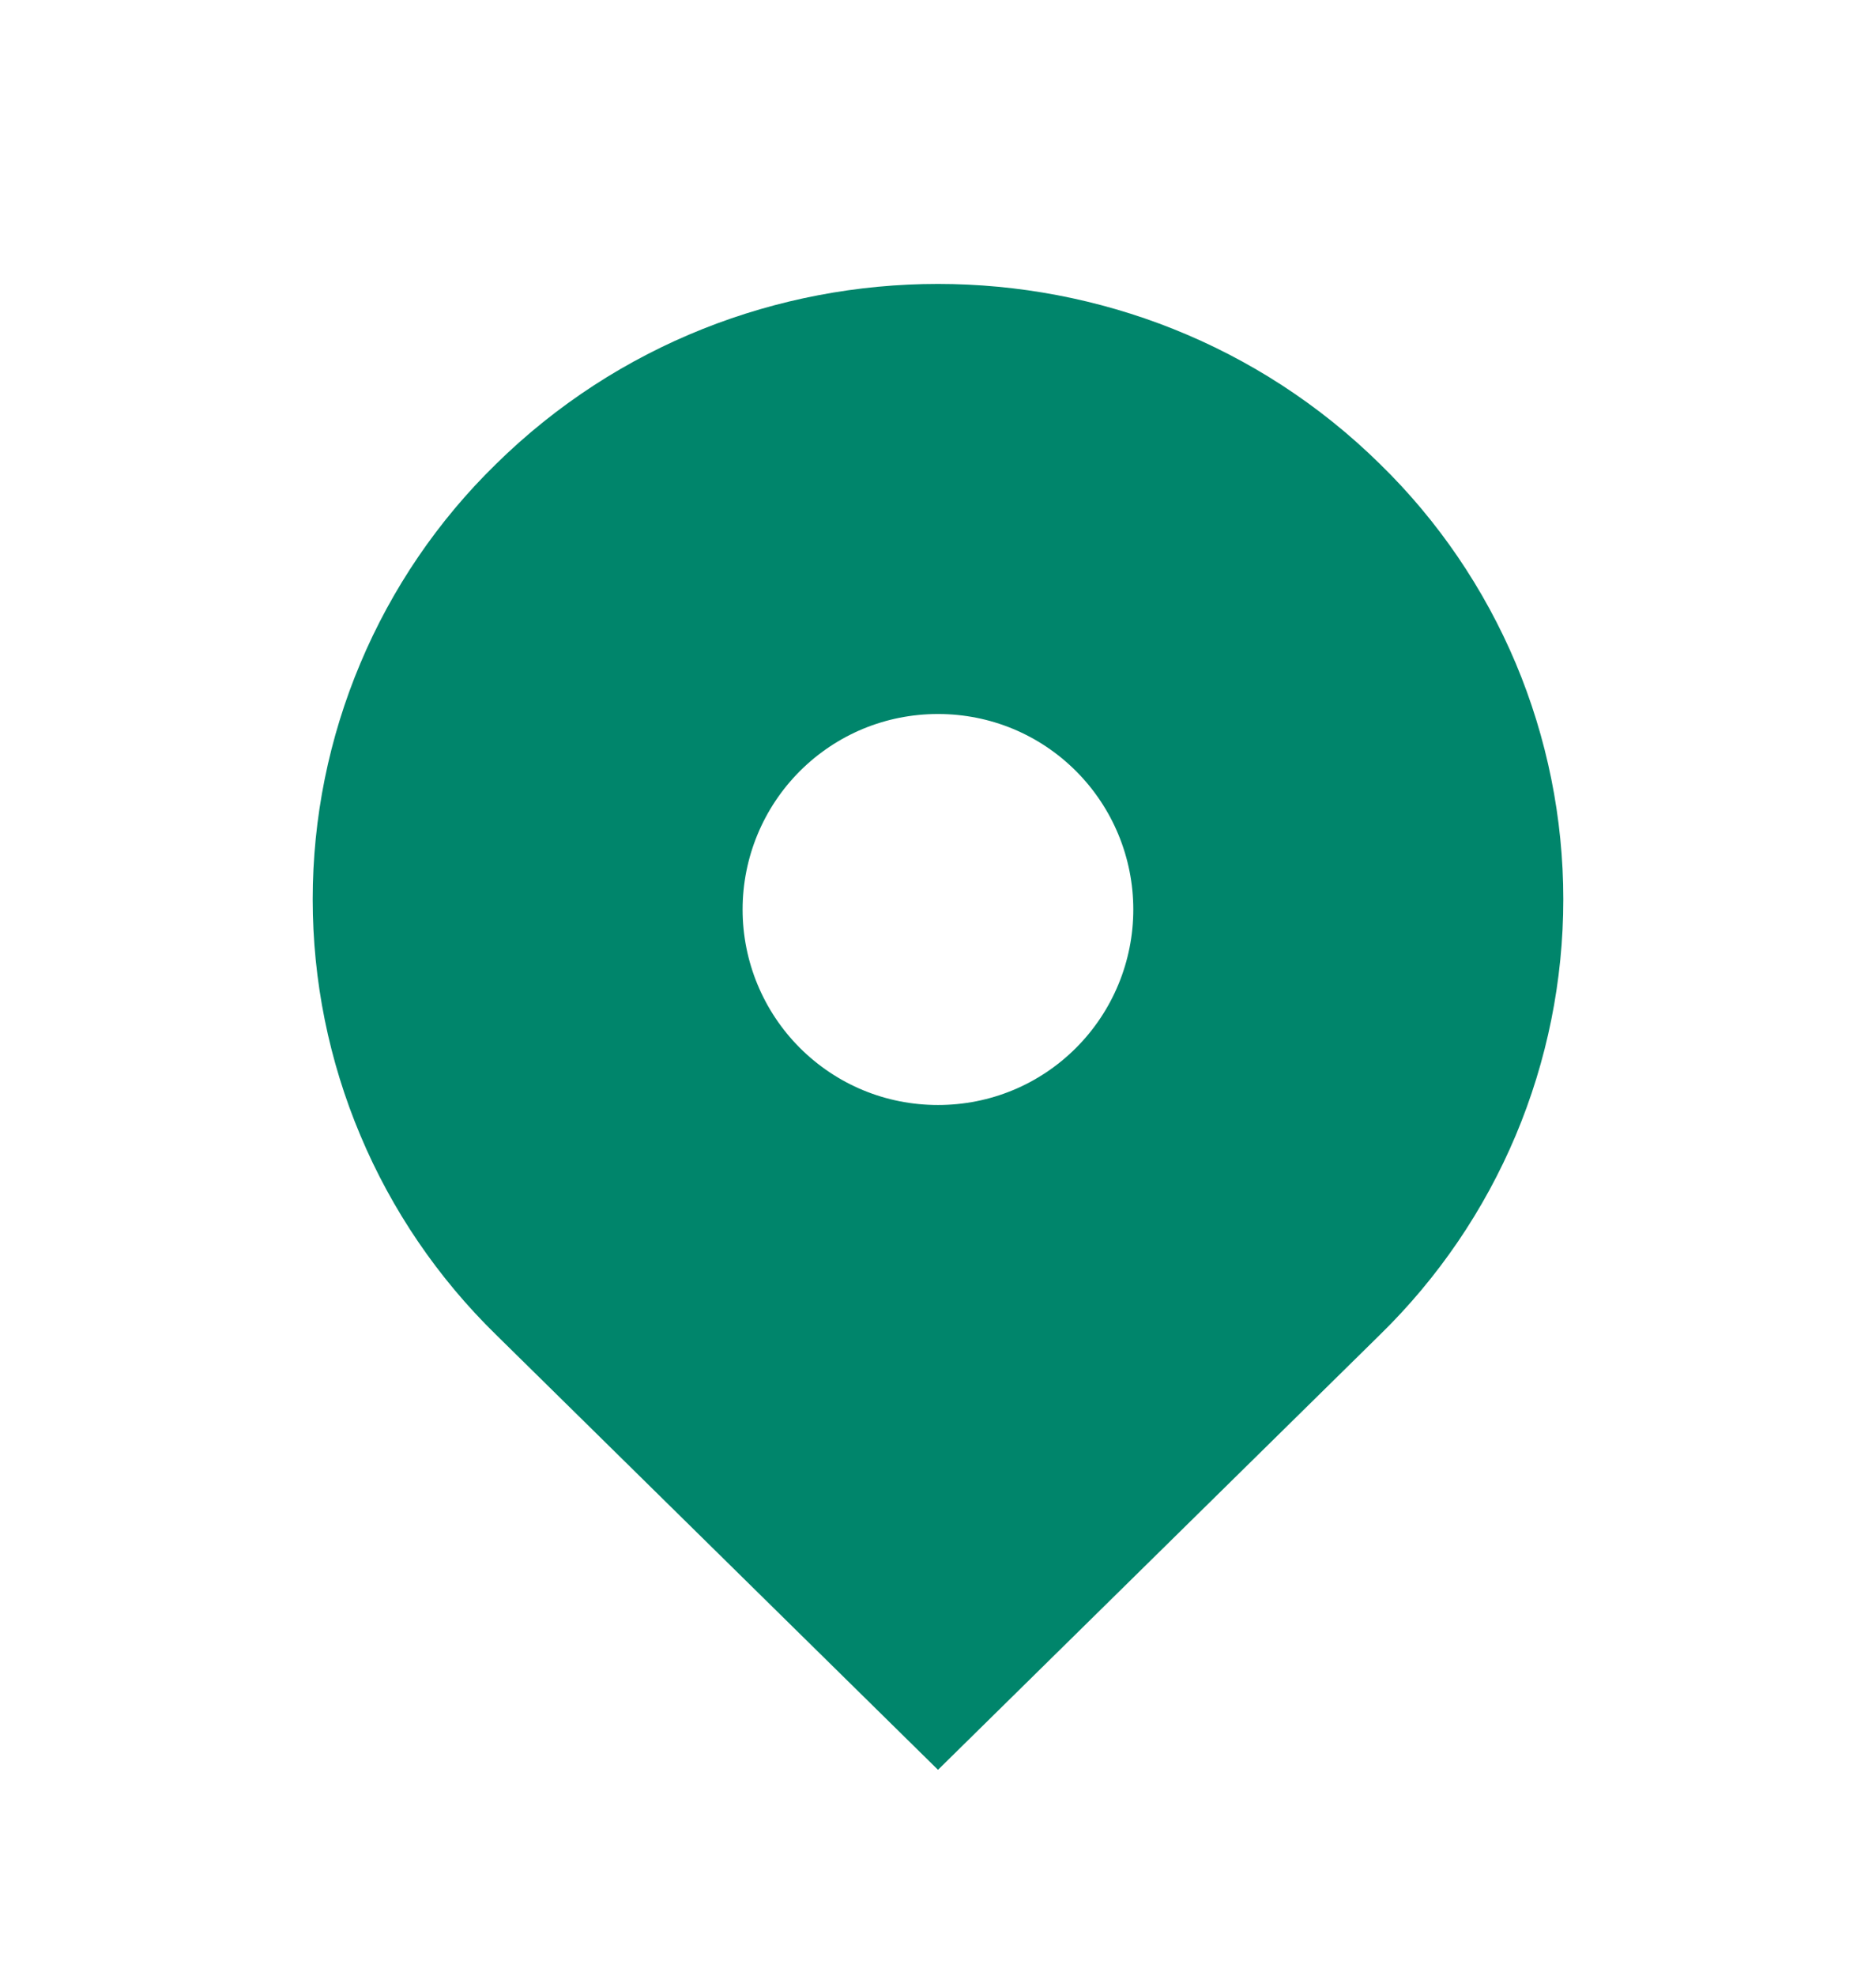 <svg width="19" height="20" viewBox="0 0 19 20" fill="none" xmlns="http://www.w3.org/2000/svg">
<path d="M13.978 4.699C11.505 2.266 7.495 2.266 5.022 4.699C4.435 5.272 3.968 5.958 3.65 6.714C3.331 7.471 3.167 8.283 3.167 9.104C3.167 9.925 3.331 10.738 3.65 11.494C3.968 12.251 4.435 12.936 5.022 13.51L9.5 17.916L13.978 13.51C14.565 12.936 15.032 12.251 15.351 11.494C15.669 10.738 15.833 9.925 15.833 9.104C15.833 8.283 15.669 7.471 15.351 6.714C15.032 5.958 14.565 5.272 13.978 4.699ZM9.5 11.186C8.971 11.186 8.474 10.98 8.1 10.607C7.729 10.235 7.521 9.732 7.521 9.207C7.521 8.682 7.729 8.179 8.1 7.807C8.474 7.434 8.971 7.228 9.5 7.228C10.028 7.228 10.526 7.434 10.899 7.807C11.27 8.179 11.478 8.682 11.478 9.207C11.478 9.732 11.27 10.235 10.899 10.607C10.526 10.98 10.028 11.186 9.5 11.186Z" fill="#00856B"/>
</svg>
